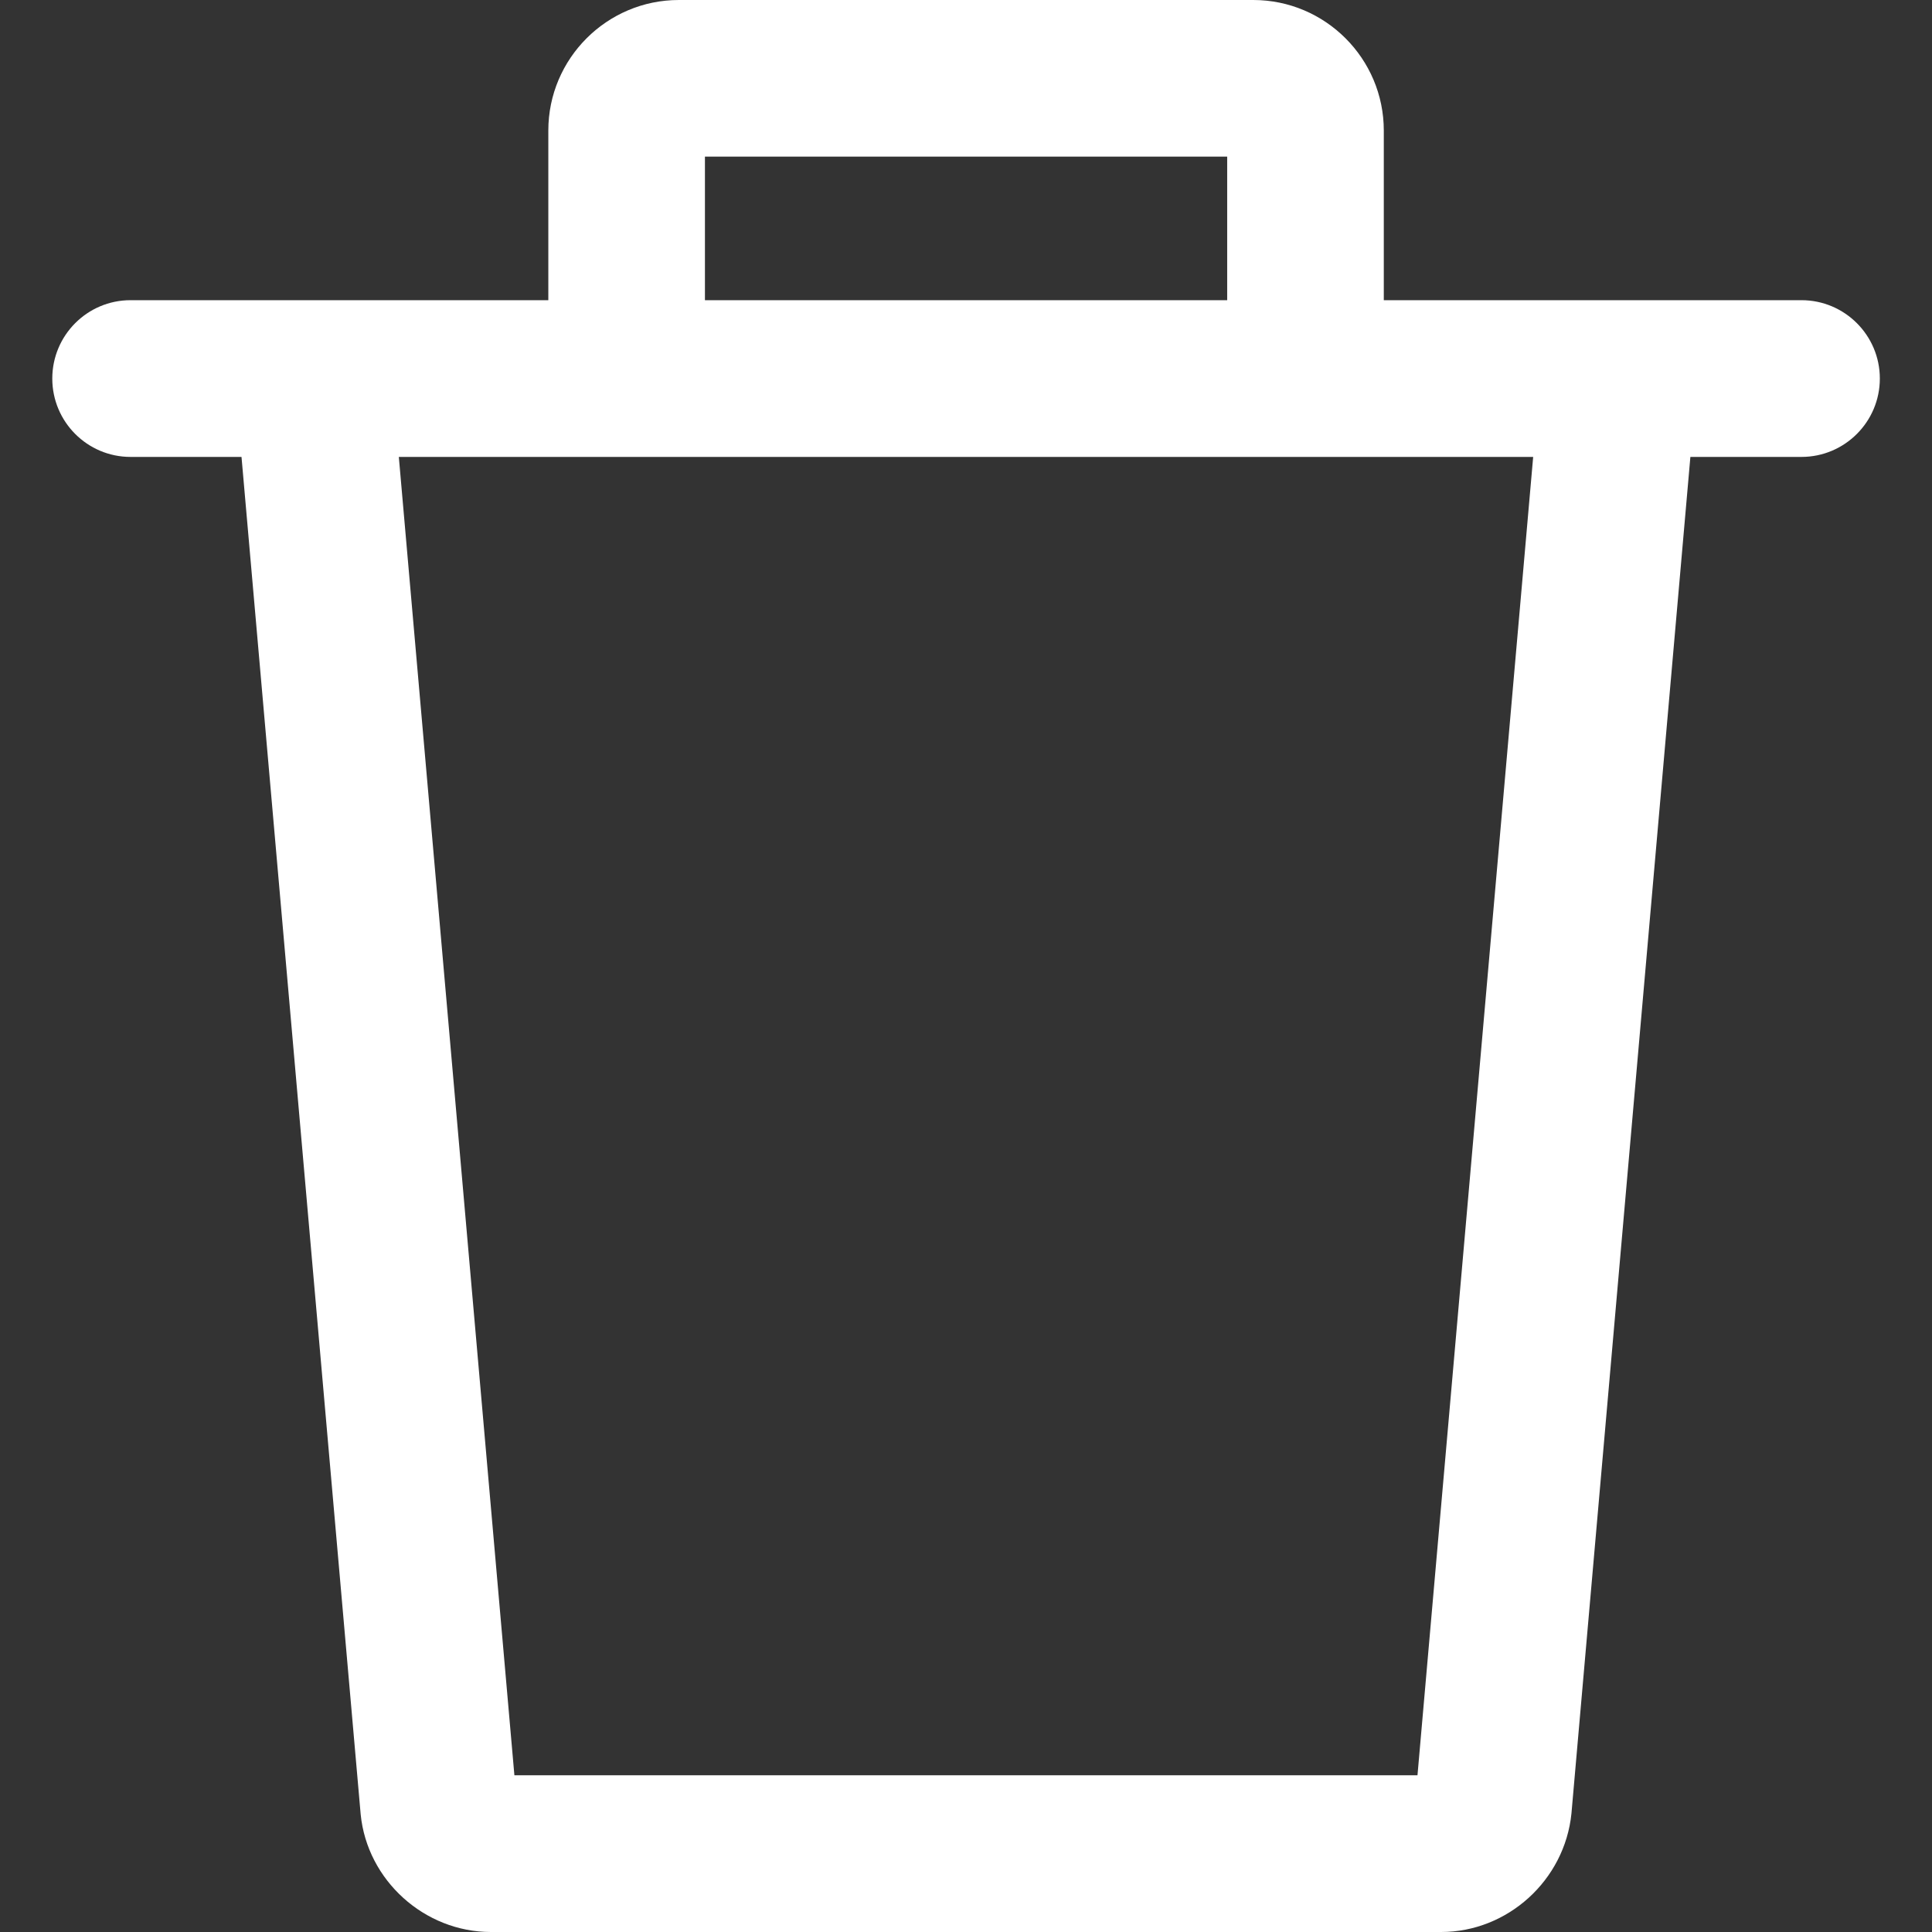 <svg width="16" height="16" viewBox="0 0 16 16" fill="none" xmlns="http://www.w3.org/2000/svg">
<rect x="0" y="0" width="16" height="16" fill="#333333" stroke="none"/>
<path d="M12.759 3.078L11.739 14.702H4.26L3.241 3.078L1.948 3.191L2.987 15.026C3.041 15.572 3.515 16 4.065 16H11.935C12.485 16 12.958 15.572 13.014 15.019L14.051 3.191L12.759 3.078Z" fill="white"/>
<path d="M10.379 0H5.622C5.026 0 4.541 0.485 4.541 1.081V3.135H5.838V1.297H10.163V3.135H11.46V1.081C11.46 0.485 10.975 0 10.379 0Z" fill="white"/>
<path d="M14.919 2.486H1.081C0.723 2.486 0.433 2.777 0.433 3.135C0.433 3.493 0.723 3.784 1.081 3.784H14.919C15.277 3.784 15.568 3.493 15.568 3.135C15.568 2.777 15.277 2.486 14.919 2.486Z" fill="white"/>
</svg>
